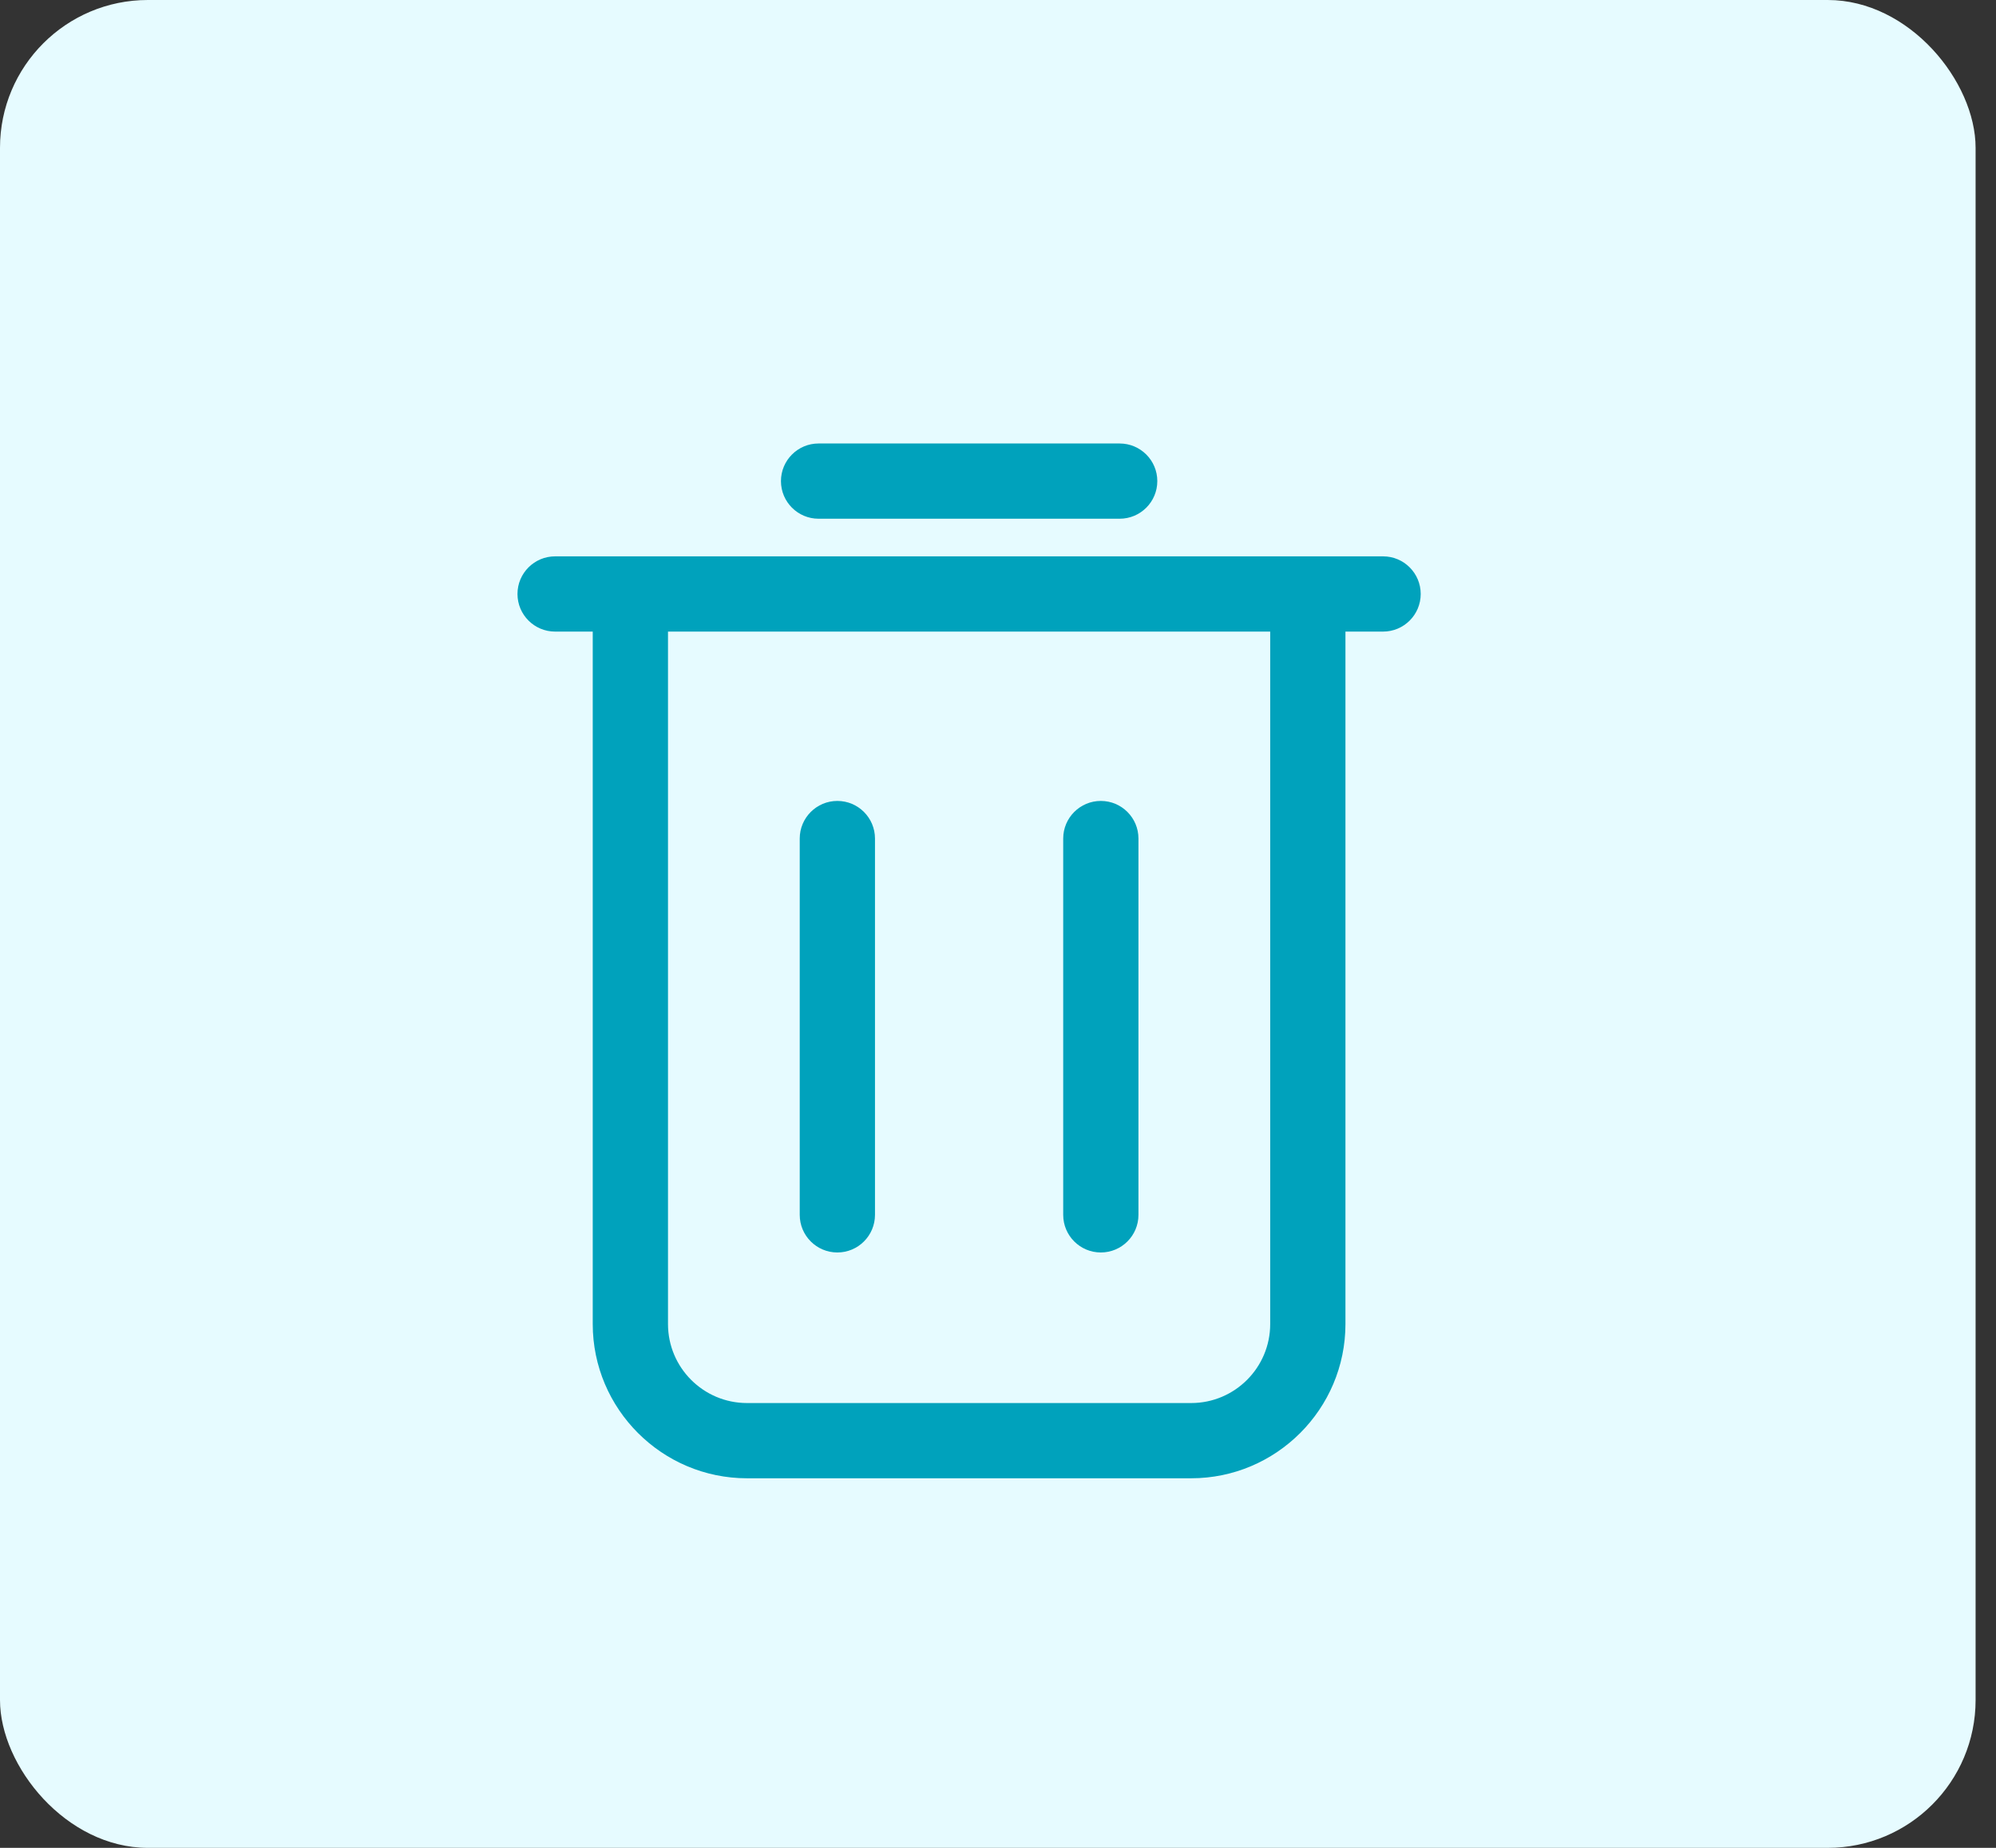 <?xml version="1.0" encoding="UTF-8"?>
<svg width="27px" height="25px" viewBox="0 0 27 25" version="1.1" xmlns="http://www.w3.org/2000/svg" xmlns:xlink="http://www.w3.org/1999/xlink">
    <rect x="0" y="0" width="27" height="25" fill="#333333" stroke="none"/>
    <title>delete</title>
    <g id="HBO-Web-HF-Final" stroke="none" stroke-width="1" fill="none" fill-rule="evenodd">
        <g id="06-Recepients-Added" transform="translate(-1177, -680)">
            <g id="delete" transform="translate(1177, 680)">
                <rect id="Rectangle" fill="#E6FBFF" x="0" y="0" width="26.724" height="25" rx="2"></rect>
                <g transform="translate(7, 6)" fill="#00A2BC" fill-rule="nonzero">
                    <path d="M7.891,10.945 C8.172,10.945 8.4,10.717 8.4,10.436 L8.4,5.345 C8.4,5.064 8.172,4.836 7.891,4.836 C7.61,4.836 7.382,5.064 7.382,5.345 L7.382,10.436 C7.382,10.717 7.61,10.945 7.891,10.945 Z" id="Path"></path>
                    <path d="M4.327,10.945 C4.608,10.945 4.836,10.717 4.836,10.436 L4.836,5.345 C4.836,5.064 4.608,4.836 4.327,4.836 C4.046,4.836 3.818,5.064 3.818,5.345 L3.818,10.436 C3.818,10.717 4.046,10.945 4.327,10.945 Z" id="Path"></path>
                    <path d="M8.145,1.018 C8.427,1.018 8.655,0.79 8.655,0.509 C8.655,0.228 8.427,0 8.145,0 L4.073,0 C3.792,0 3.564,0.228 3.564,0.509 C3.564,0.79 3.792,1.018 4.073,1.018 L8.145,1.018 Z" id="Path"></path>
                    <path d="M0.509,1.527 C0.228,1.527 0,1.755 0,2.036 C0,2.317 0.228,2.545 0.509,2.545 L1.018,2.545 L1.018,11.913 C1.018,13.063 1.955,14 3.105,14 L9.113,14 C10.263,14 11.2,13.063 11.2,11.913 L11.2,2.545 L11.709,2.545 C11.99,2.545 12.218,2.317 12.218,2.036 C12.218,1.755 11.99,1.527 11.709,1.527 L10.691,1.527 L1.527,1.527 L0.509,1.527 Z M10.182,2.545 L10.182,11.913 C10.182,12.503 9.703,12.982 9.113,12.982 L3.105,12.982 C2.515,12.982 2.036,12.503 2.036,11.913 L2.036,2.545 L10.182,2.545 Z" id="Shape"></path>
                </g>
            </g>
        </g>
    </g>
</svg>
